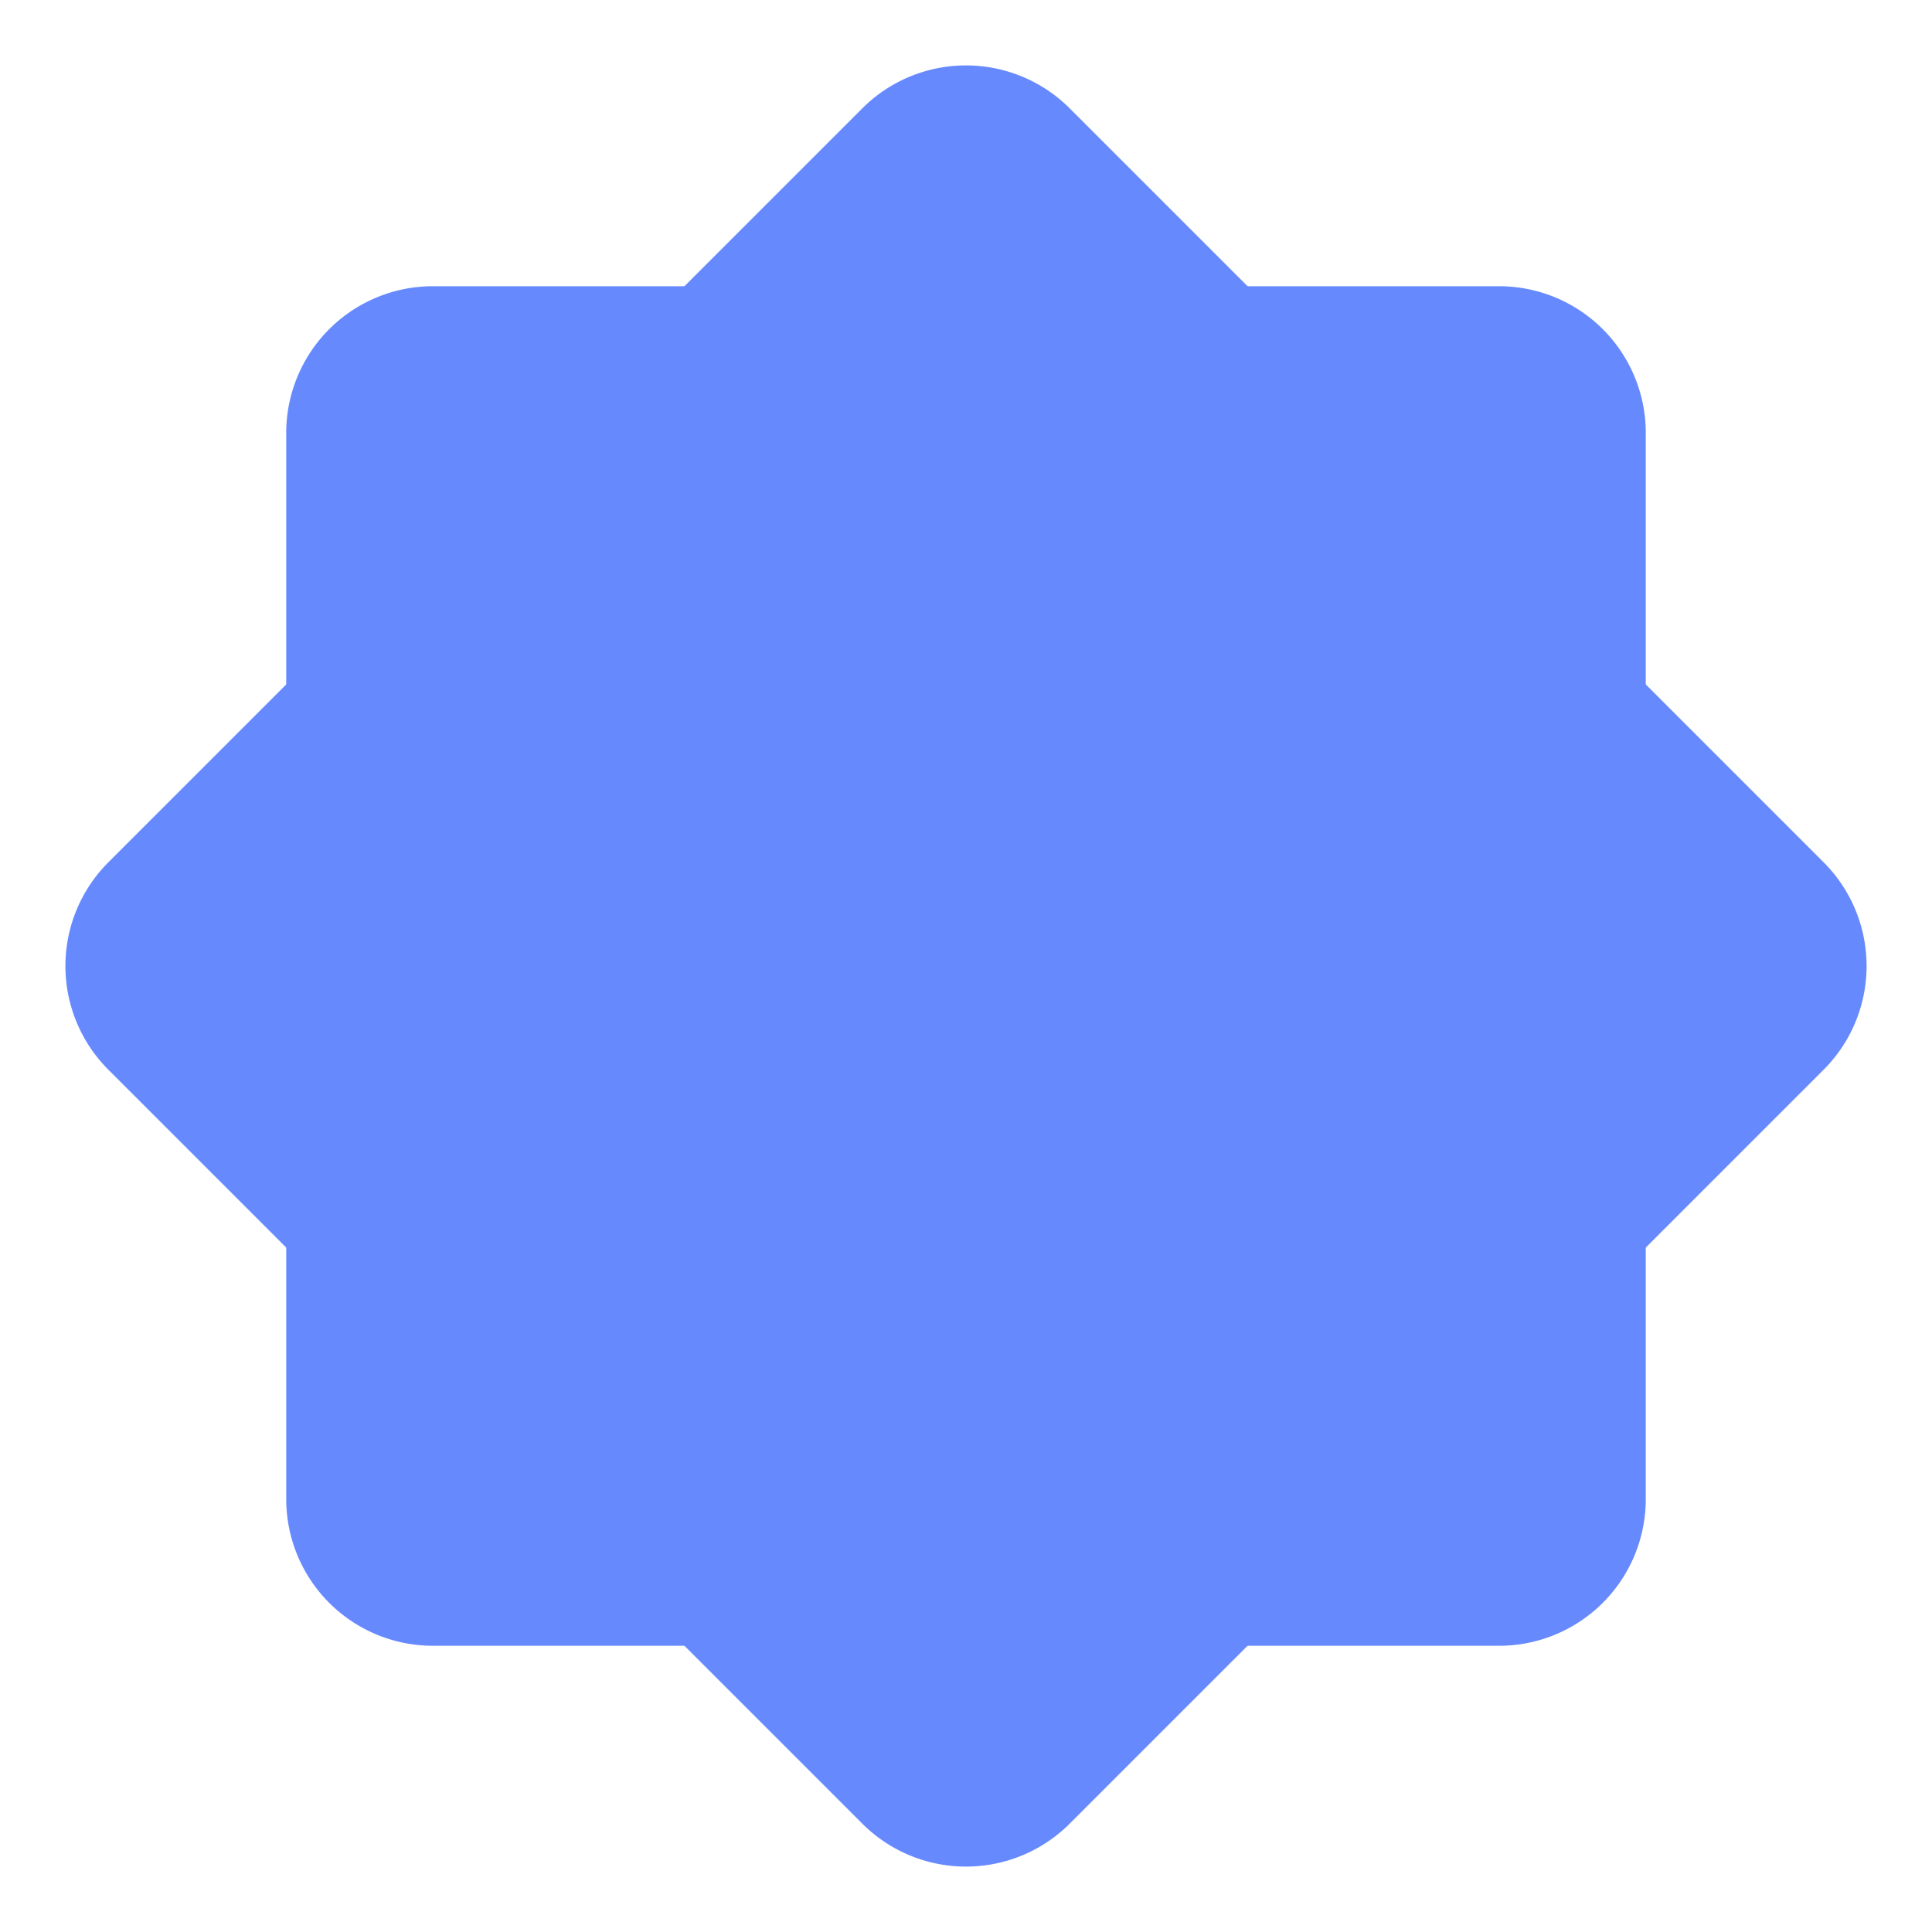<svg xmlns="http://www.w3.org/2000/svg" width="54" height="54" fill="none" viewBox="0 0 54 54">
  <path fill="#668AFE" d="M41.9 8H12.1A4.1 4.1 0 008 12.1v29.8a4.1 4.1 0 004.1 4.1h29.8a4.1 4.1 0 004.1-4.1V12.1A4.1 4.1 0 0041.9 8z"/>
  <path fill="#668AFE" d="M50.97 24.1L29.9 3.03a4.1 4.1 0 00-5.8 0L3.03 24.1a4.1 4.1 0 000 5.8L24.1 50.97a4.1 4.1 0 005.8 0L50.97 29.9a4.1 4.1 0 000-5.8z"/>
</svg>